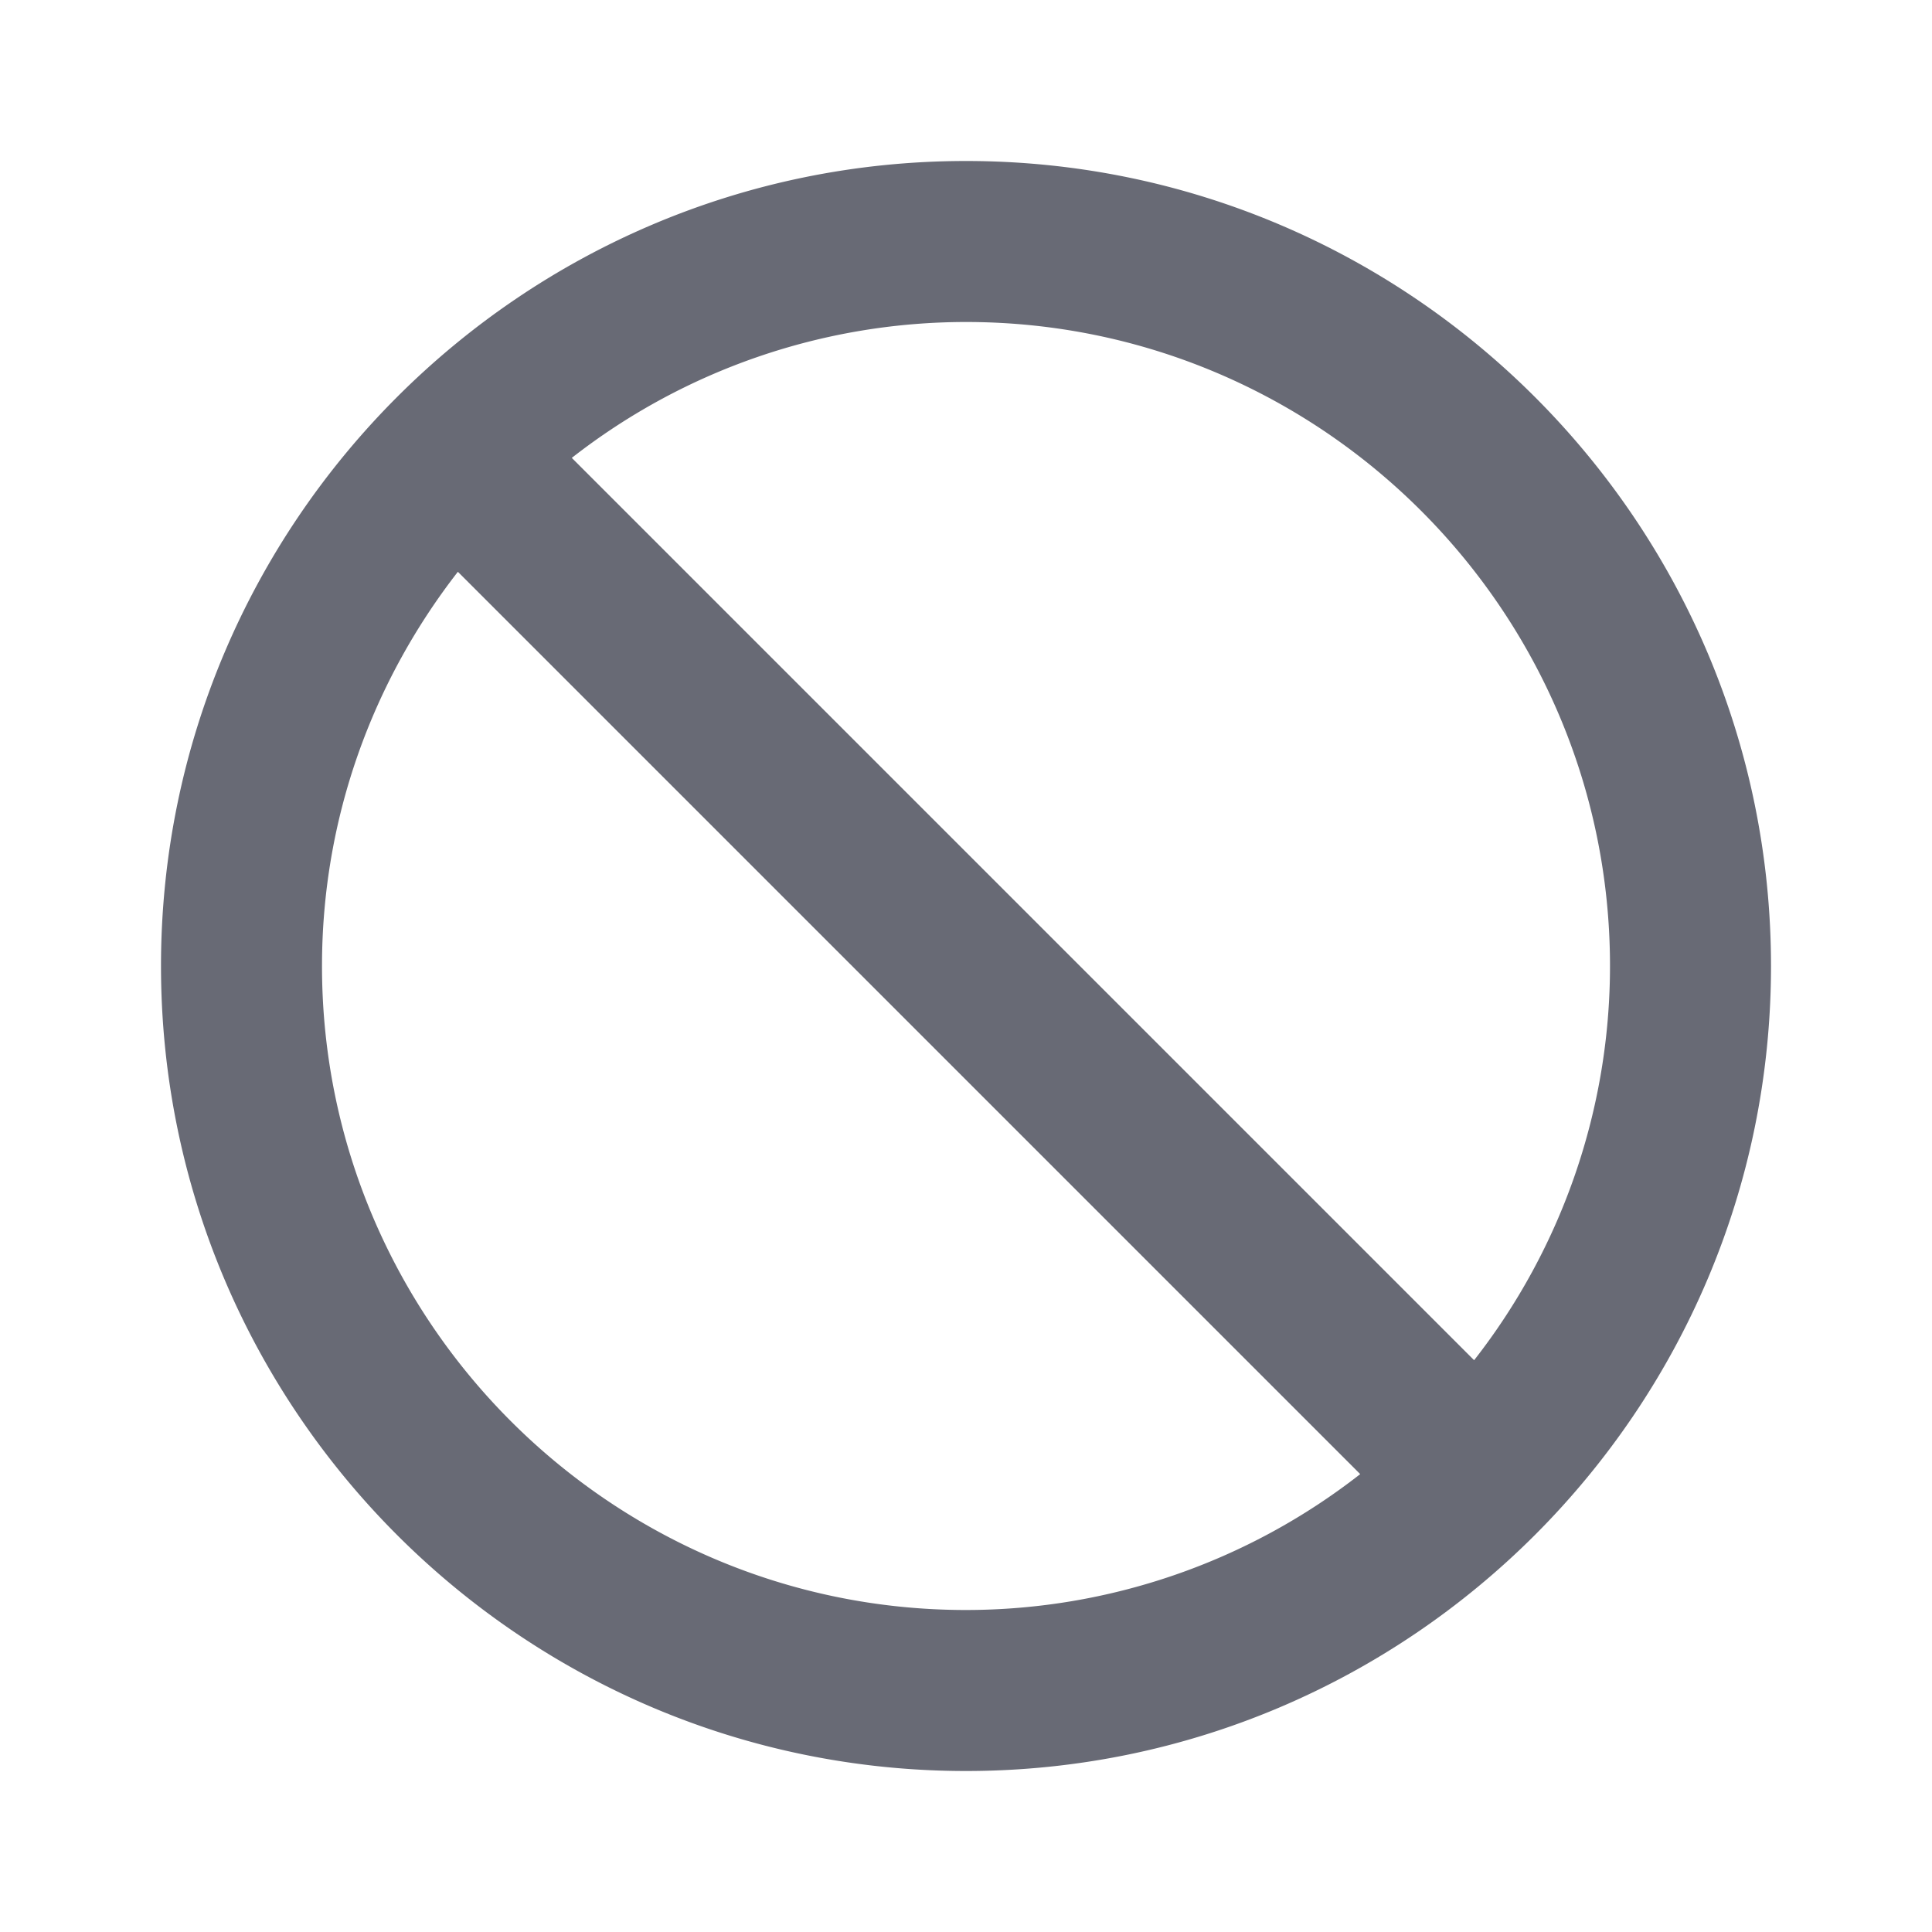 <svg xmlns="http://www.w3.org/2000/svg" xmlns:xlink="http://www.w3.org/1999/xlink" width="24" height="24" viewBox="0 0 24 24">
    <defs>
        <path id="a" d="M20 12a7.948 7.948 0 0 1-1.688 4.897L7.103 5.688A7.954 7.954 0 0 1 12 4c4.411 0 8 3.589 8 8M4 12c0-1.846.634-3.542 1.688-4.897l11.209 11.209A7.954 7.954 0 0 1 12 20c-4.411 0-8-3.589-8-8m-2 0c0 5.514 4.486 10 10 10s10-4.486 10-10S17.514 2 12 2 2 6.486 2 12"/>
    </defs>
    <use fill="#686A75" fill-rule="evenodd" xlink:href="#a"/>
</svg>
